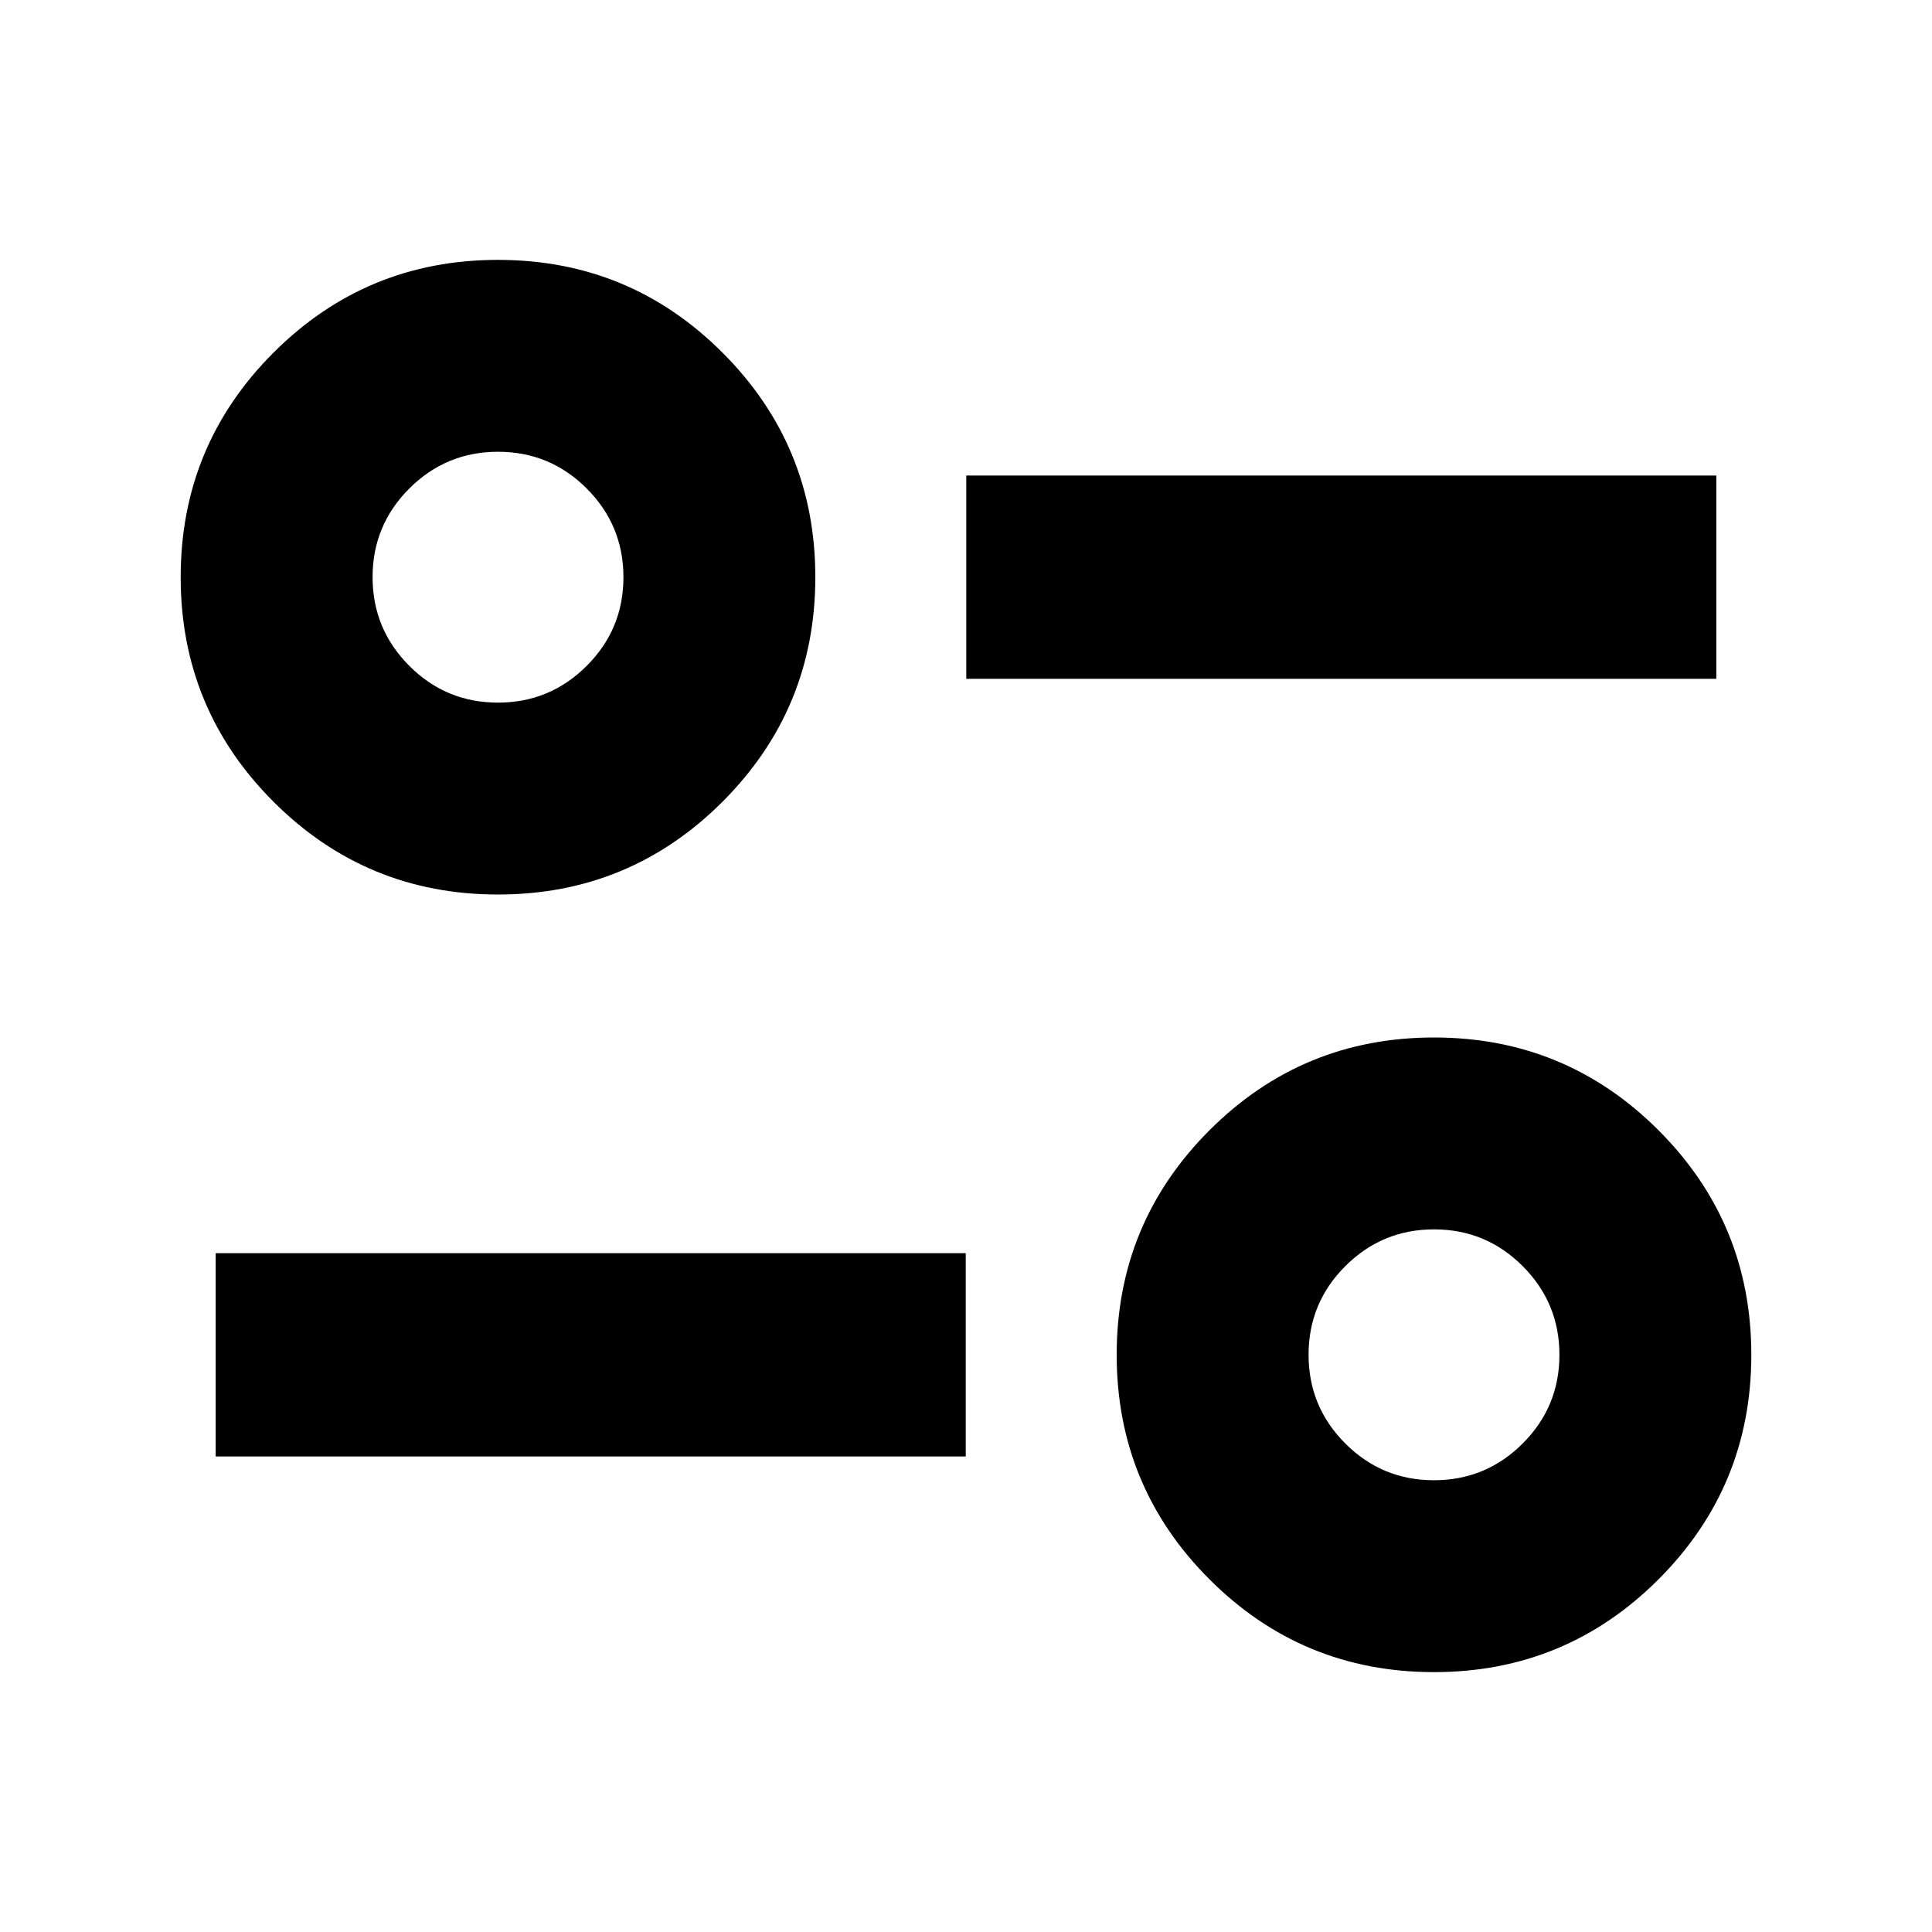 <svg xmlns="http://www.w3.org/2000/svg" height="24" viewBox="0 -960 960 960" width="24"><path d="M712.54-129.13q-65.45 0-111.56-46.11T554.87-286.8q0-65.46 46.11-111.57t111.56-46.11q65.46 0 111.57 46.11t46.11 111.57q0 65.45-46.11 111.56t-111.57 46.11Zm-.02-95.35q25.81 0 44.08-18.24 18.27-18.25 18.27-44.06 0-25.81-18.25-44.08-18.24-18.27-44.05-18.27t-44.08 18.25q-18.27 18.24-18.27 44.05t18.24 44.08q18.25 18.27 44.06 18.27ZM107.17-236.3v-101h372.7v101h-372.7Zm140.29-279.22q-65.46 0-111.57-46.11T89.78-673.2q0-65.45 46.11-111.56t111.57-46.11q65.45 0 111.56 46.11t46.11 111.56q0 65.46-46.11 111.57t-111.56 46.11Zm-.03-95.35q25.81 0 44.08-18.25 18.27-18.24 18.27-44.05t-18.24-44.08q-18.25-18.27-44.06-18.27-25.81 0-44.08 18.24-18.27 18.25-18.27 44.06 0 25.81 18.25 44.08 18.24 18.27 44.05 18.27Zm232.7-11.83v-101h372.7v101h-372.7Zm232.41 335.9ZM247.46-673.2Z"/></svg>